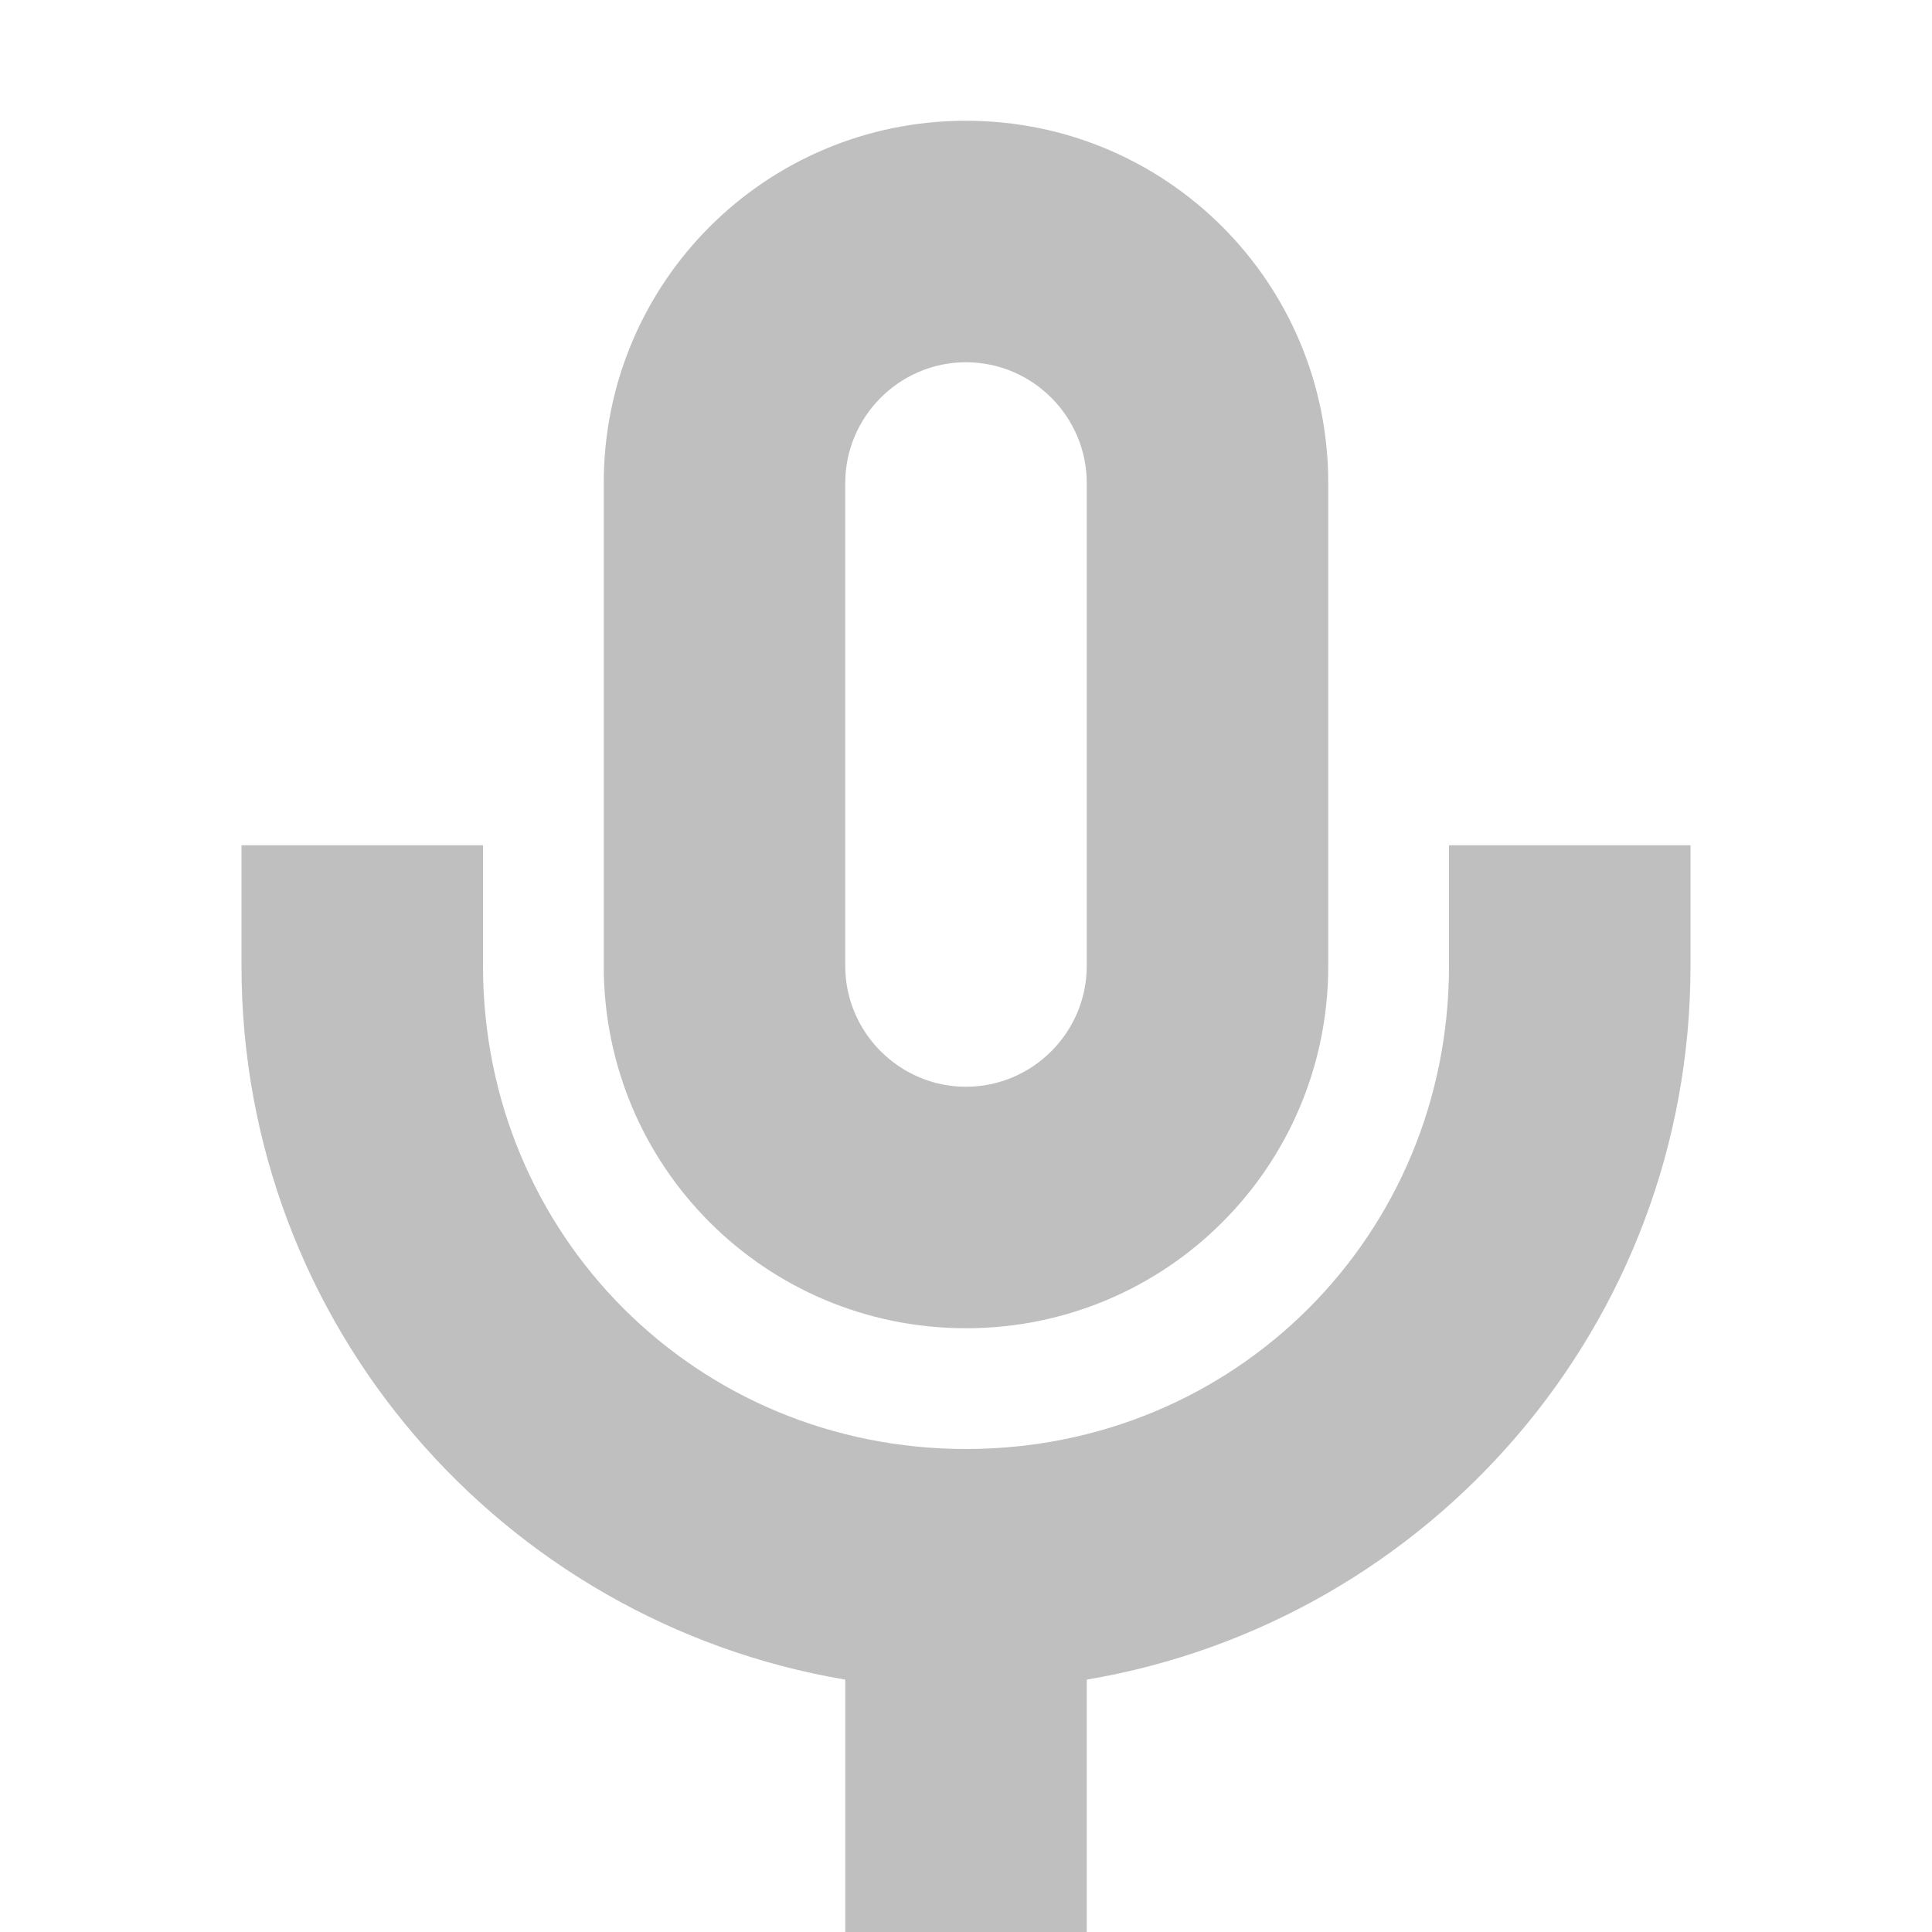 <svg width="16" height="16" version="1.1" xmlns="http://www.w3.org/2000/svg">
  <defs>
    <style id="current-color-scheme" type="text/css">.ColorScheme-Text { color:#282828; } .ColorScheme-Highlight { color:#458588; } .ColorScheme-NeutralText { color:#fe8019; } .ColorScheme-PositiveText { color:#689d6a; } .ColorScheme-NegativeText { color:#fb4934; }</style>
  </defs>
  <path class="ColorScheme-Text" d="m8 1c-1.66 0-3 1.34-3 3v4c0 1.66 1.34 3 3 3s3-1.34 3-3v-4c0-1.66-1.34-3-3-3zm0 2c0.55 0 1 0.45 1 1v4c0 0.55-0.45 1-1 1s-1-0.45-1-1v-4c0-0.55 0.45-1 1-1zm-6 4v1c0 2.97 2.16 5.43 5 5.91v2.09h2v-2.09c2.84-0.48 5-2.94 5-5.91v-1h-2v1c0 2.23-1.77 4-4 4s-4-1.77-4-4v-1z" fill="currentColor" opacity=".3"/>
</svg>
